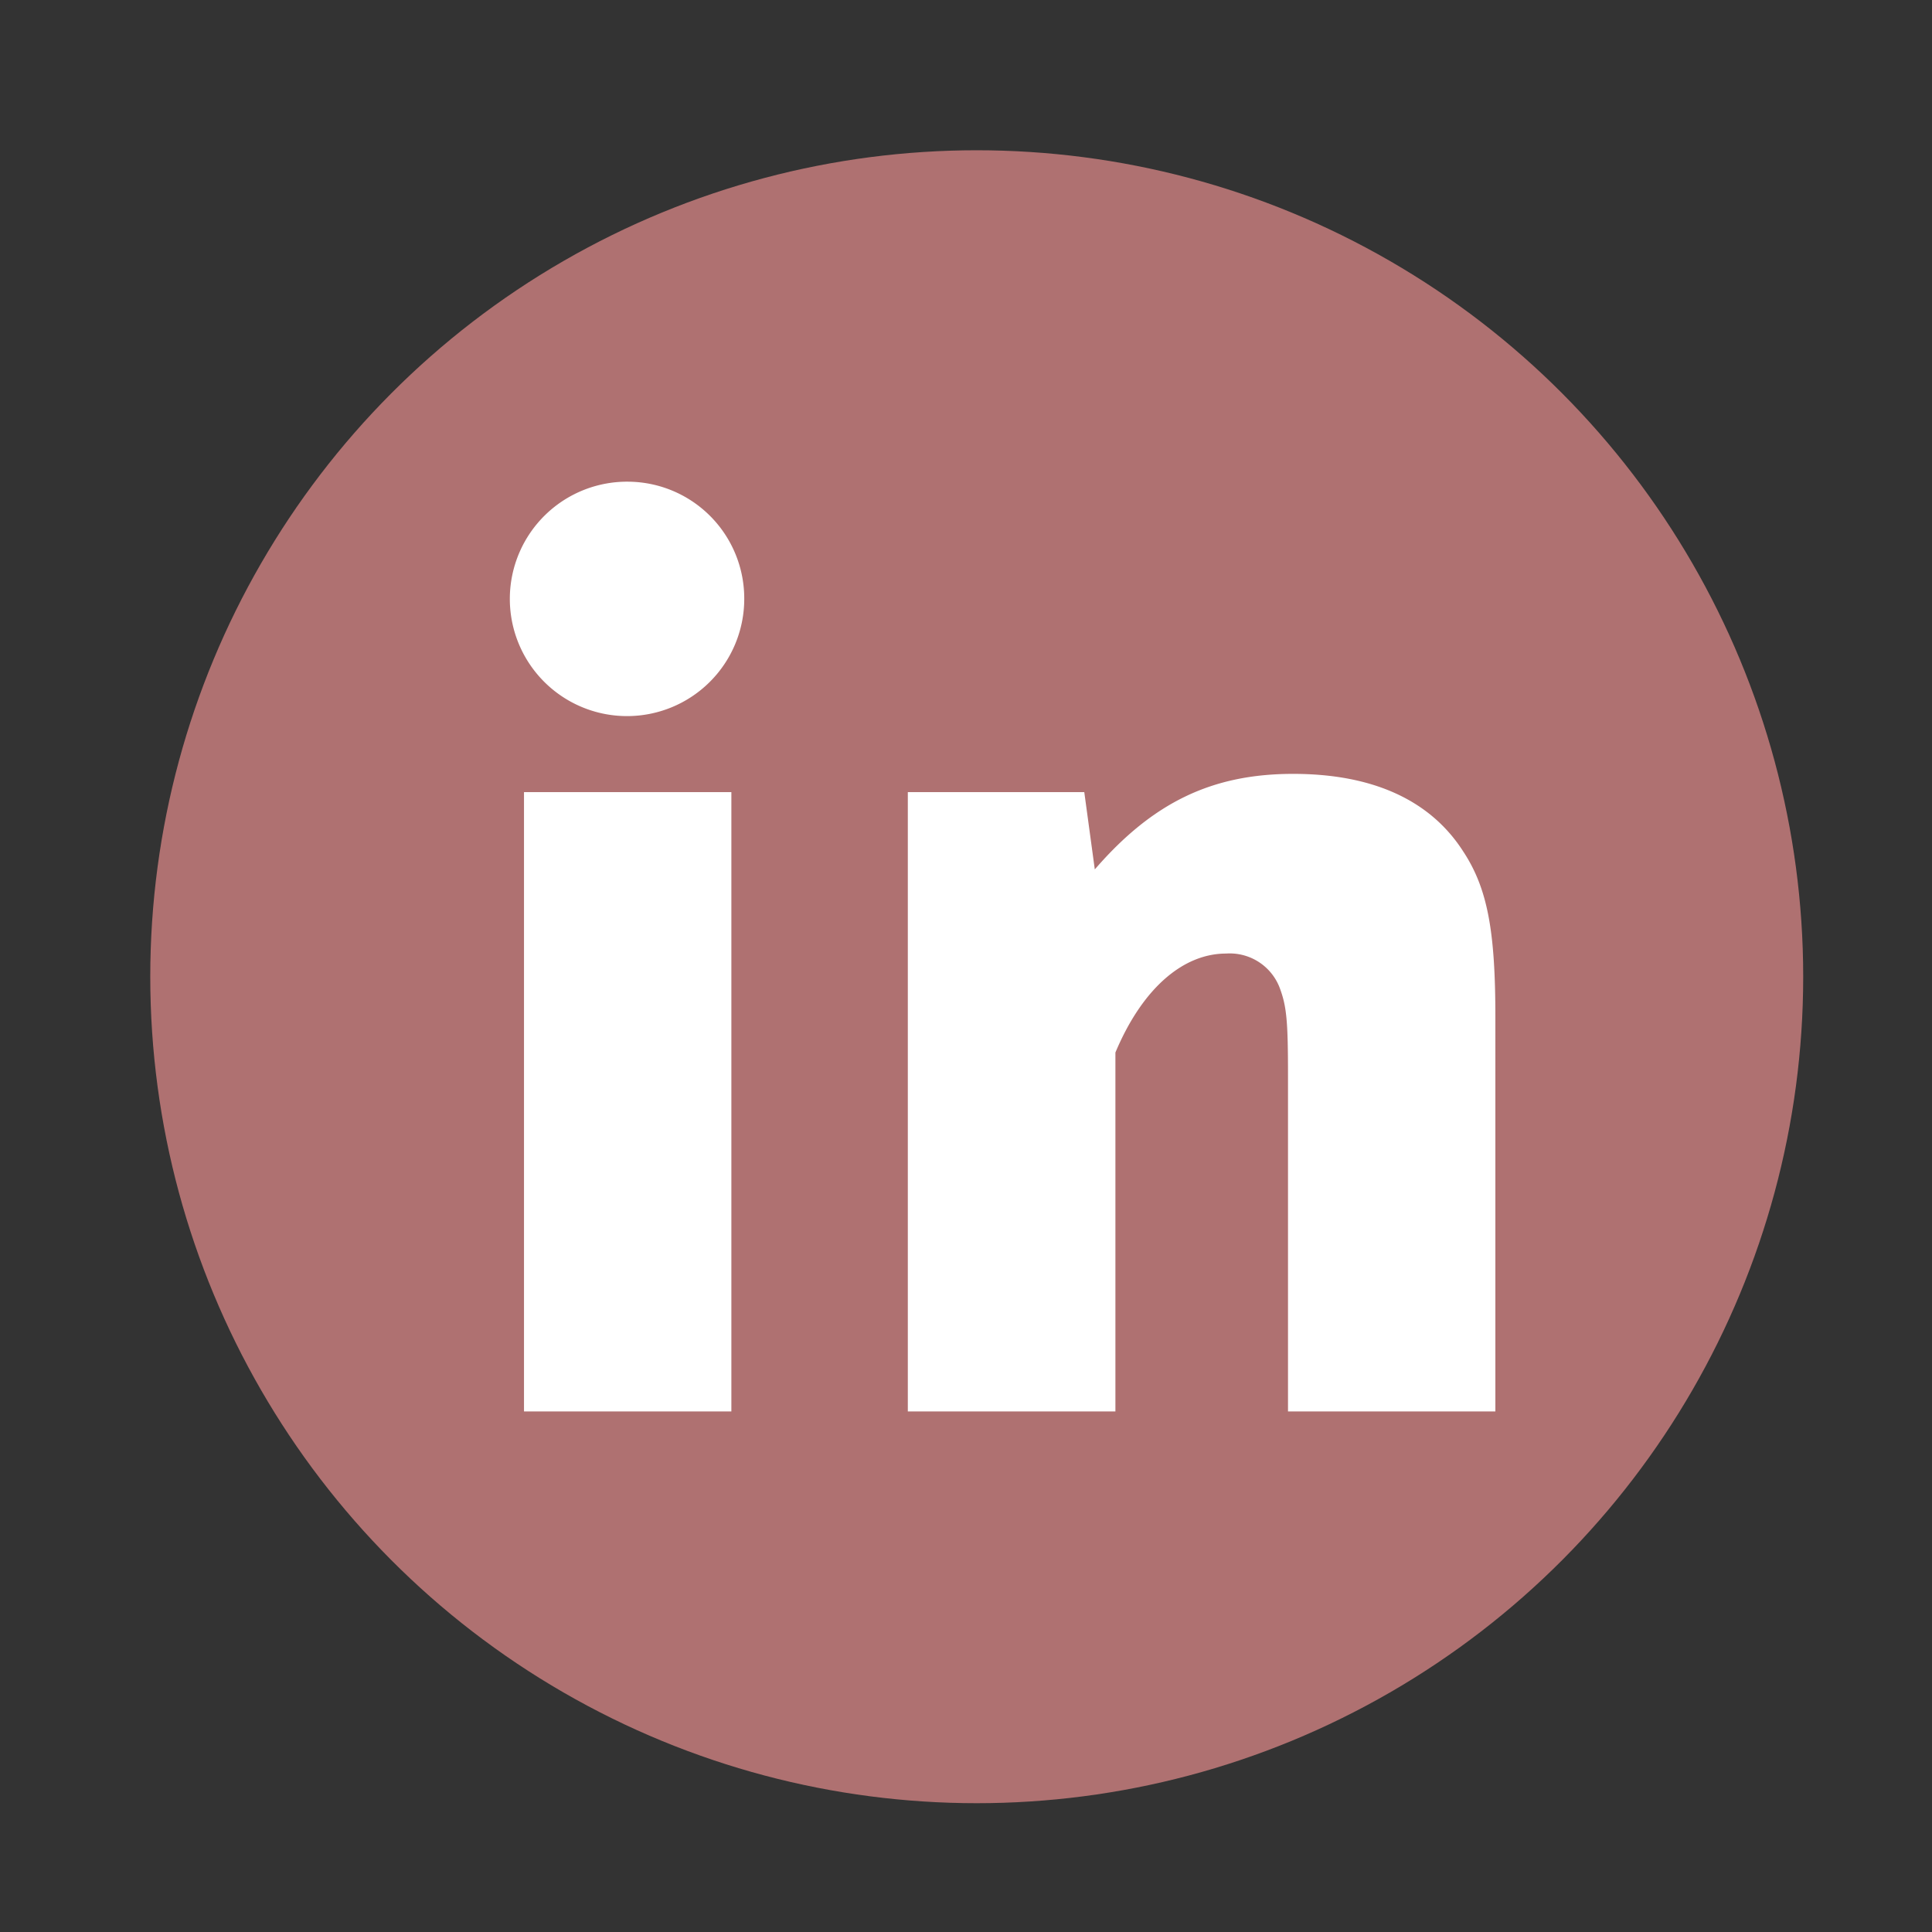 <svg id="Layer_1" data-name="Layer 1" xmlns="http://www.w3.org/2000/svg" width="90" height="90" viewBox="0 0 90 90"><rect x="0" y="0" width="90" height="90" fill="#333333" stroke="none"/><defs><style>.cls-1{fill:#af7171;}.cls-2{fill:#fff;}</style></defs><circle class="cls-1" cx="45.5" cy="45.5" r="38.5"/><path class="cls-2" d="M34.67,27.9a5.46,5.46,0,1,1-5.34-5.46A5.44,5.44,0,0,1,34.67,27.9Zm-10.26,9h9.66V65.75H24.41Z"/><path class="cls-2" d="M42.29,36.9h8.22L51,40.5c2.7-3.12,5.46-4.45,9.24-4.45s6.42,1.27,7.92,3.61c1.14,1.73,1.5,3.72,1.5,7.73V65.75H60V50.09c0-2.46-.06-3.17-.36-4a2.49,2.49,0,0,0-2.52-1.67c-2,0-3.9,1.61-5.16,4.61V65.75H42.29Z"/></svg>